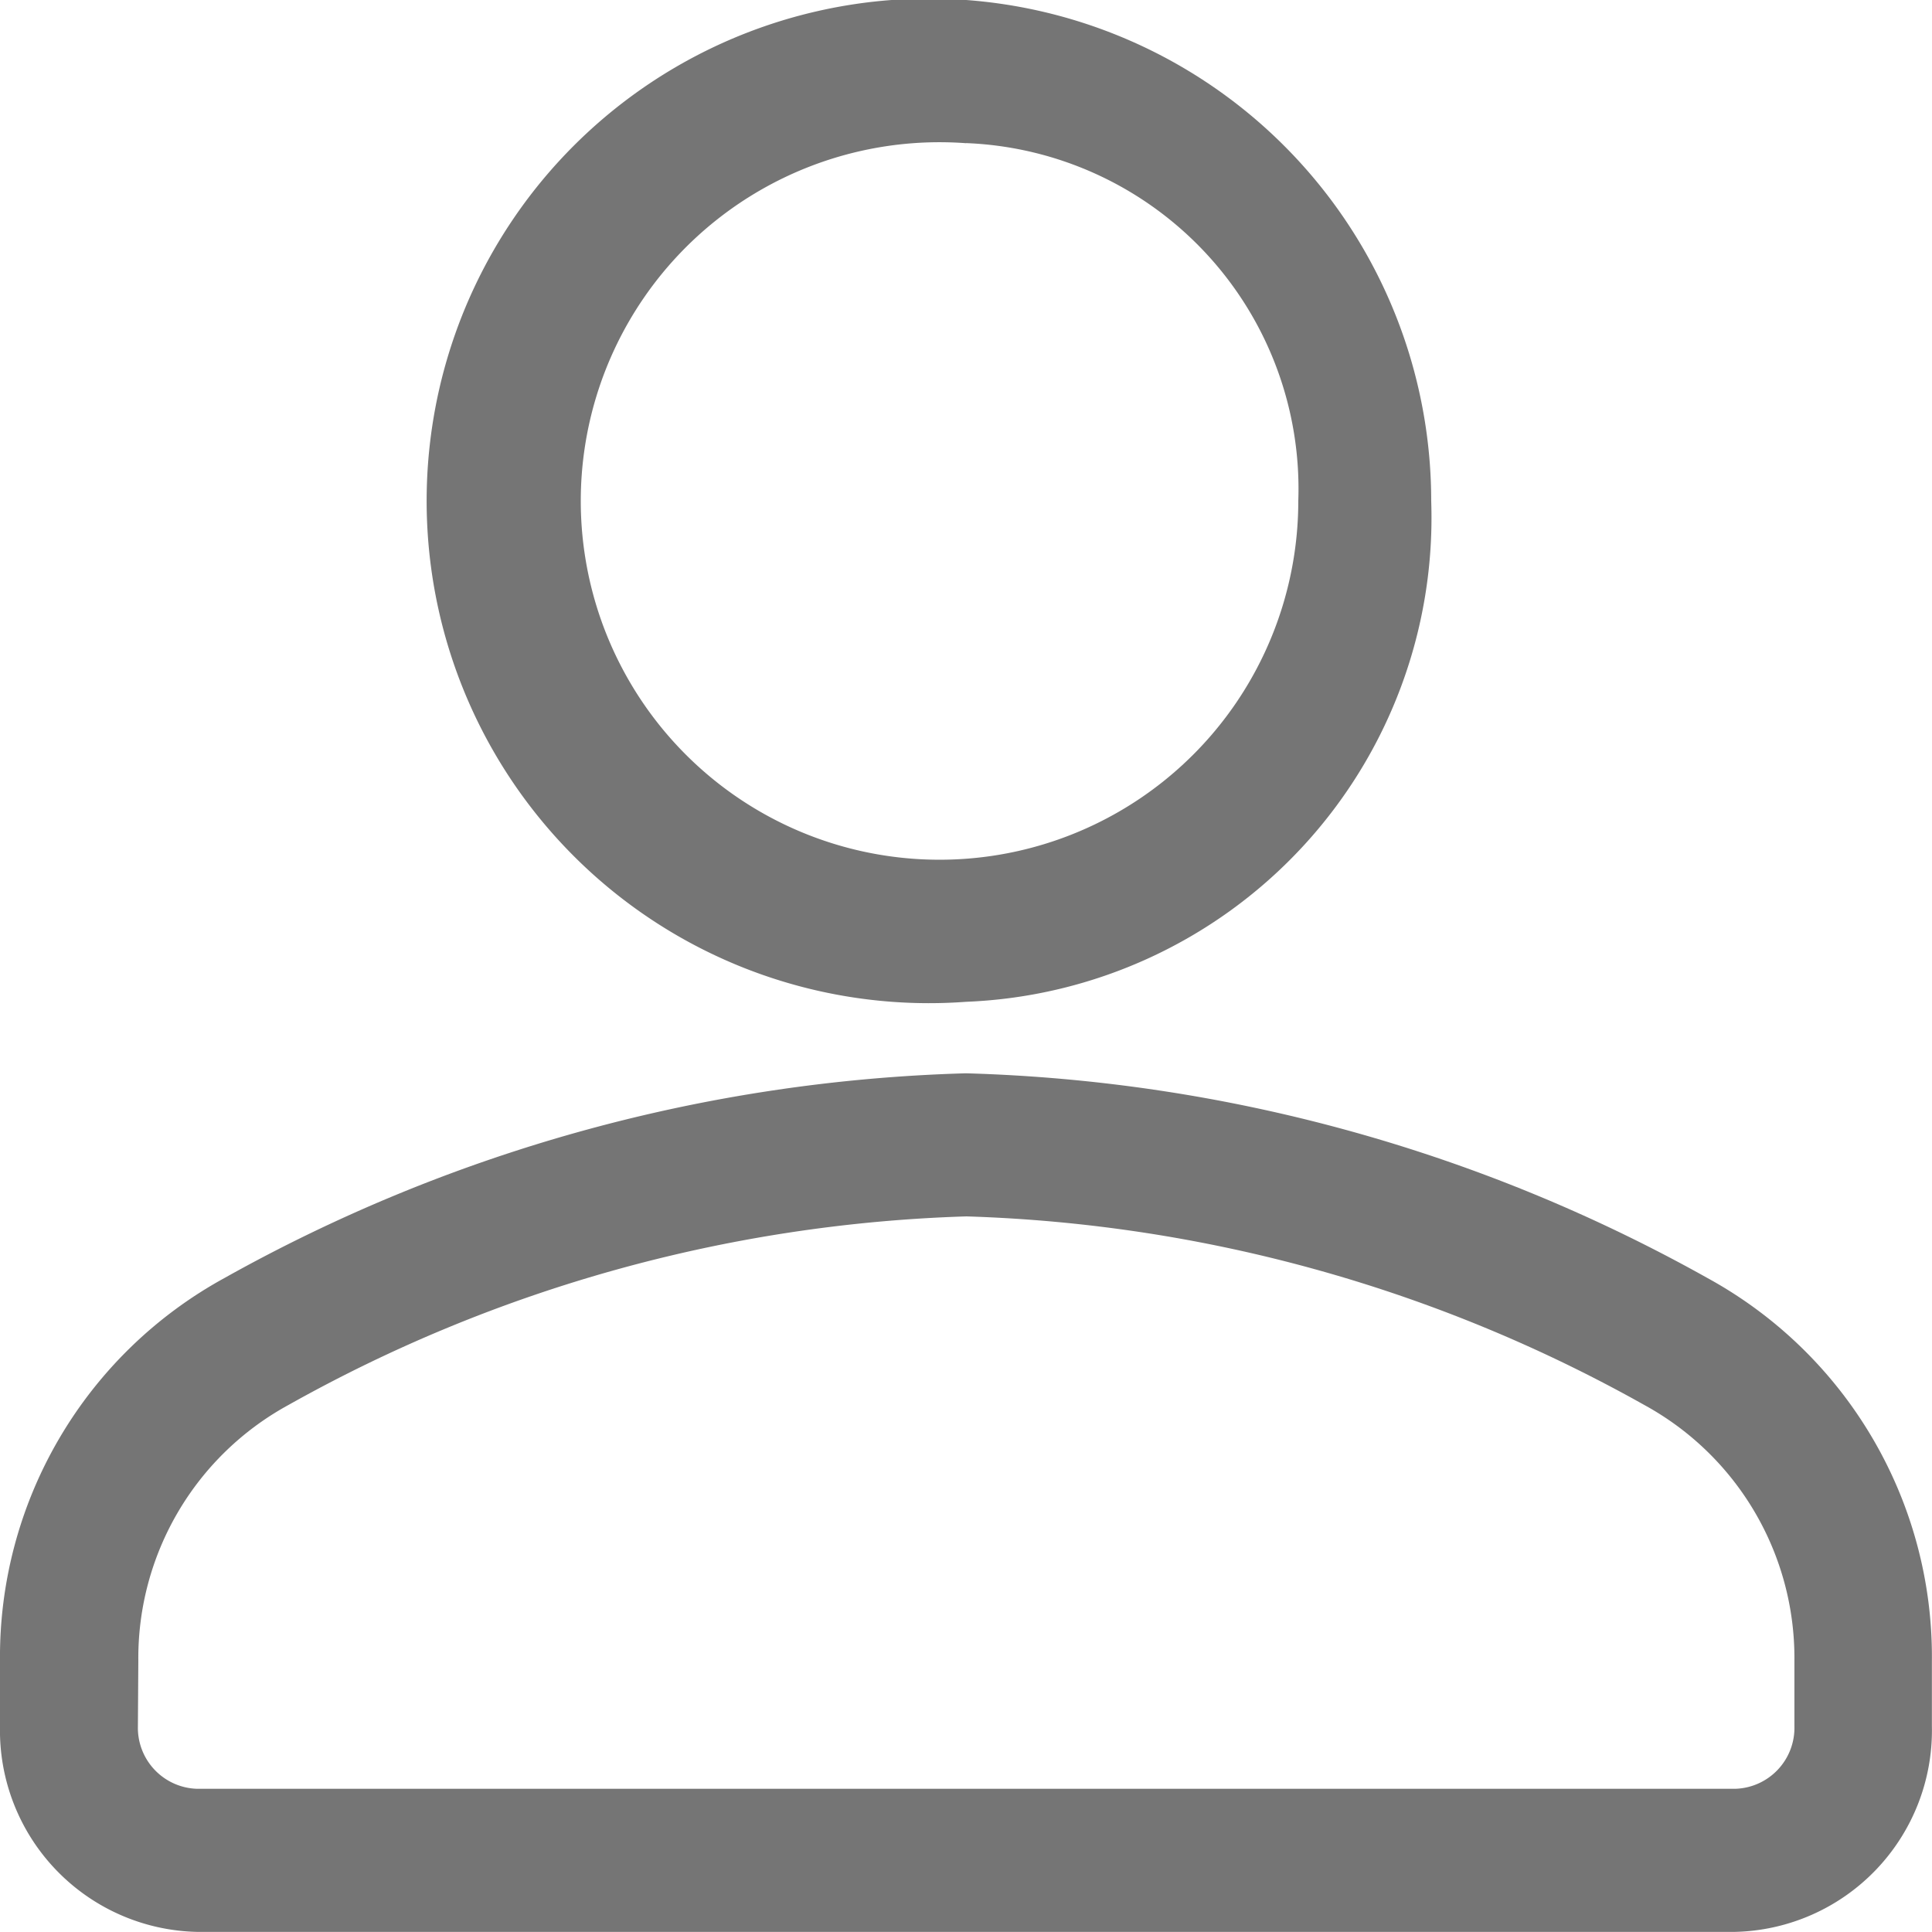 <svg xmlns="http://www.w3.org/2000/svg" width="18.213" height="18.213" viewBox="0 0 18.213 18.213">
  <g id="Group_92" data-name="Group 92" transform="translate(0 0)">
    <path id="Path_2145" data-name="Path 2145" d="M79.051,222.777a4.735,4.735,0,1,1,4.385-4.722A4.568,4.568,0,0,1,79.051,222.777Zm0-8.094a3.382,3.382,0,1,0,3.132,3.373A3.262,3.262,0,0,0,79.051,214.682Z" transform="translate(-69.944 -213.333)" fill="#757575"/>
    <path id="Path_2146" data-name="Path 2146" d="M2.114,385.931A15.191,15.191,0,0,1,9.106,384a15.191,15.191,0,0,1,6.992,1.931,4.07,4.07,0,0,1,2.114,3.607v.617a1.9,1.9,0,0,1-1.859,1.939H1.859A1.9,1.9,0,0,1,0,390.155v-.617A4.07,4.07,0,0,1,2.114,385.931ZM1.3,390.155a.575.575,0,0,0,.558.59h14.5a.575.575,0,0,0,.558-.59v-.617a2.718,2.718,0,0,0-1.413-2.41,13.925,13.925,0,0,0-6.393-1.779,13.925,13.925,0,0,0-6.393,1.779,2.718,2.718,0,0,0-1.413,2.41Z" transform="translate(0 -373.882)" fill="#757575"/>
  </g>
</svg>
